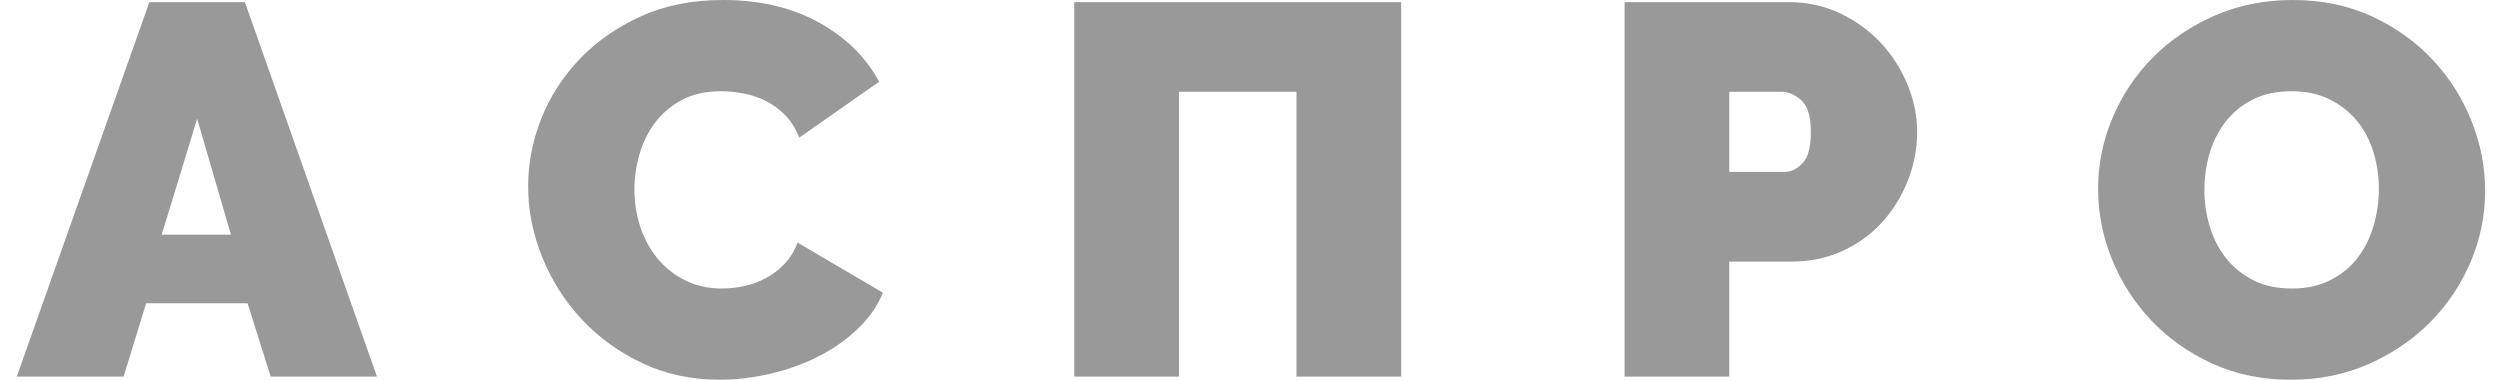 <svg width="79" height="12" viewBox="0 0 79 12" fill="none" xmlns="http://www.w3.org/2000/svg">
<path fill-rule="evenodd" clip-rule="evenodd" d="M78.073 8.275C77.767 8.992 77.343 9.625 76.8 10.175C76.257 10.725 75.61 11.167 74.858 11.5C74.105 11.833 73.283 12 72.39 12C71.474 12 70.643 11.828 69.896 11.483C69.15 11.139 68.511 10.686 67.98 10.125C67.448 9.564 67.035 8.922 66.741 8.2C66.447 7.478 66.3 6.733 66.3 5.967C66.3 5.189 66.453 4.439 66.758 3.717C67.064 2.994 67.49 2.358 68.039 1.808C68.587 1.258 69.237 0.819 69.989 0.491C70.741 0.164 71.564 0 72.458 0C73.374 0 74.205 0.173 74.951 0.516C75.697 0.861 76.336 1.317 76.868 1.884C77.4 2.45 77.809 3.095 78.097 3.816C78.386 4.539 78.53 5.277 78.53 6.033C78.53 6.811 78.378 7.558 78.073 8.275ZM75.002 4.808C74.889 4.436 74.716 4.108 74.484 3.825C74.253 3.542 73.964 3.314 73.619 3.142C73.274 2.969 72.871 2.883 72.407 2.883C71.932 2.883 71.522 2.972 71.177 3.15C70.832 3.328 70.546 3.564 70.32 3.858C70.094 4.153 69.927 4.486 69.82 4.858C69.712 5.231 69.659 5.611 69.659 6C69.659 6.4 69.715 6.786 69.829 7.158C69.941 7.531 70.111 7.861 70.337 8.15C70.563 8.439 70.849 8.672 71.194 8.85C71.539 9.028 71.949 9.117 72.424 9.117C72.899 9.117 73.311 9.025 73.662 8.841C74.013 8.658 74.298 8.419 74.518 8.125C74.739 7.831 74.903 7.494 75.011 7.116C75.118 6.739 75.172 6.356 75.172 5.967C75.172 5.566 75.115 5.181 75.002 4.808ZM59.488 7.009C59.143 7.391 58.725 7.697 58.232 7.925C57.741 8.153 57.201 8.266 56.613 8.266H54.645V11.9H51.337V0.067H56.528C57.116 0.067 57.658 0.187 58.156 0.425C58.654 0.664 59.081 0.975 59.437 1.358C59.793 1.742 60.073 2.181 60.277 2.675C60.48 3.17 60.582 3.667 60.582 4.167C60.582 4.689 60.486 5.197 60.294 5.692C60.101 6.186 59.833 6.625 59.488 7.009ZM56.918 3.166C56.714 2.989 56.511 2.9 56.307 2.9H54.645V5.433H56.392C56.596 5.433 56.785 5.342 56.961 5.158C57.136 4.975 57.223 4.645 57.223 4.167C57.223 3.678 57.121 3.345 56.918 3.166ZM40.969 2.9H37.255V11.9H33.946V0.067H44.278V11.9H40.969V2.9ZM20.777 8.167C21.015 8.456 21.305 8.686 21.65 8.858C21.995 9.031 22.383 9.117 22.813 9.117C23.039 9.117 23.27 9.092 23.508 9.042C23.746 8.992 23.974 8.908 24.195 8.792C24.415 8.675 24.613 8.525 24.788 8.342C24.963 8.158 25.102 7.933 25.204 7.666L27.901 9.25C27.72 9.684 27.446 10.073 27.079 10.416C26.711 10.761 26.293 11.05 25.823 11.283C25.354 11.516 24.851 11.694 24.314 11.816C23.776 11.939 23.253 12 22.745 12C21.851 12 21.034 11.825 20.294 11.475C19.552 11.125 18.913 10.661 18.376 10.083C17.839 9.505 17.424 8.85 17.13 8.117C16.836 7.383 16.689 6.639 16.689 5.883C16.689 5.161 16.827 4.45 17.104 3.75C17.381 3.05 17.786 2.422 18.317 1.867C18.848 1.311 19.493 0.861 20.251 0.516C21.008 0.173 21.873 0 22.846 0C24.011 0 25.02 0.236 25.875 0.709C26.728 1.181 27.364 1.806 27.782 2.583L25.255 4.35C25.142 4.061 24.992 3.822 24.805 3.633C24.619 3.445 24.412 3.294 24.186 3.183C23.96 3.072 23.725 2.994 23.482 2.95C23.239 2.906 23.005 2.883 22.779 2.883C22.303 2.883 21.894 2.975 21.549 3.158C21.204 3.342 20.921 3.581 20.701 3.875C20.48 4.169 20.316 4.503 20.208 4.875C20.101 5.248 20.048 5.616 20.048 5.983C20.048 6.395 20.109 6.789 20.234 7.167C20.359 7.545 20.539 7.878 20.777 8.167ZM7.824 9.583H4.618L3.906 11.9H0.53L4.72 0.067H7.739L11.912 11.9H8.553L7.824 9.583ZM6.23 3.75L5.11 7.416H7.298L6.23 3.75Z" fill="#999999"/>
</svg>
